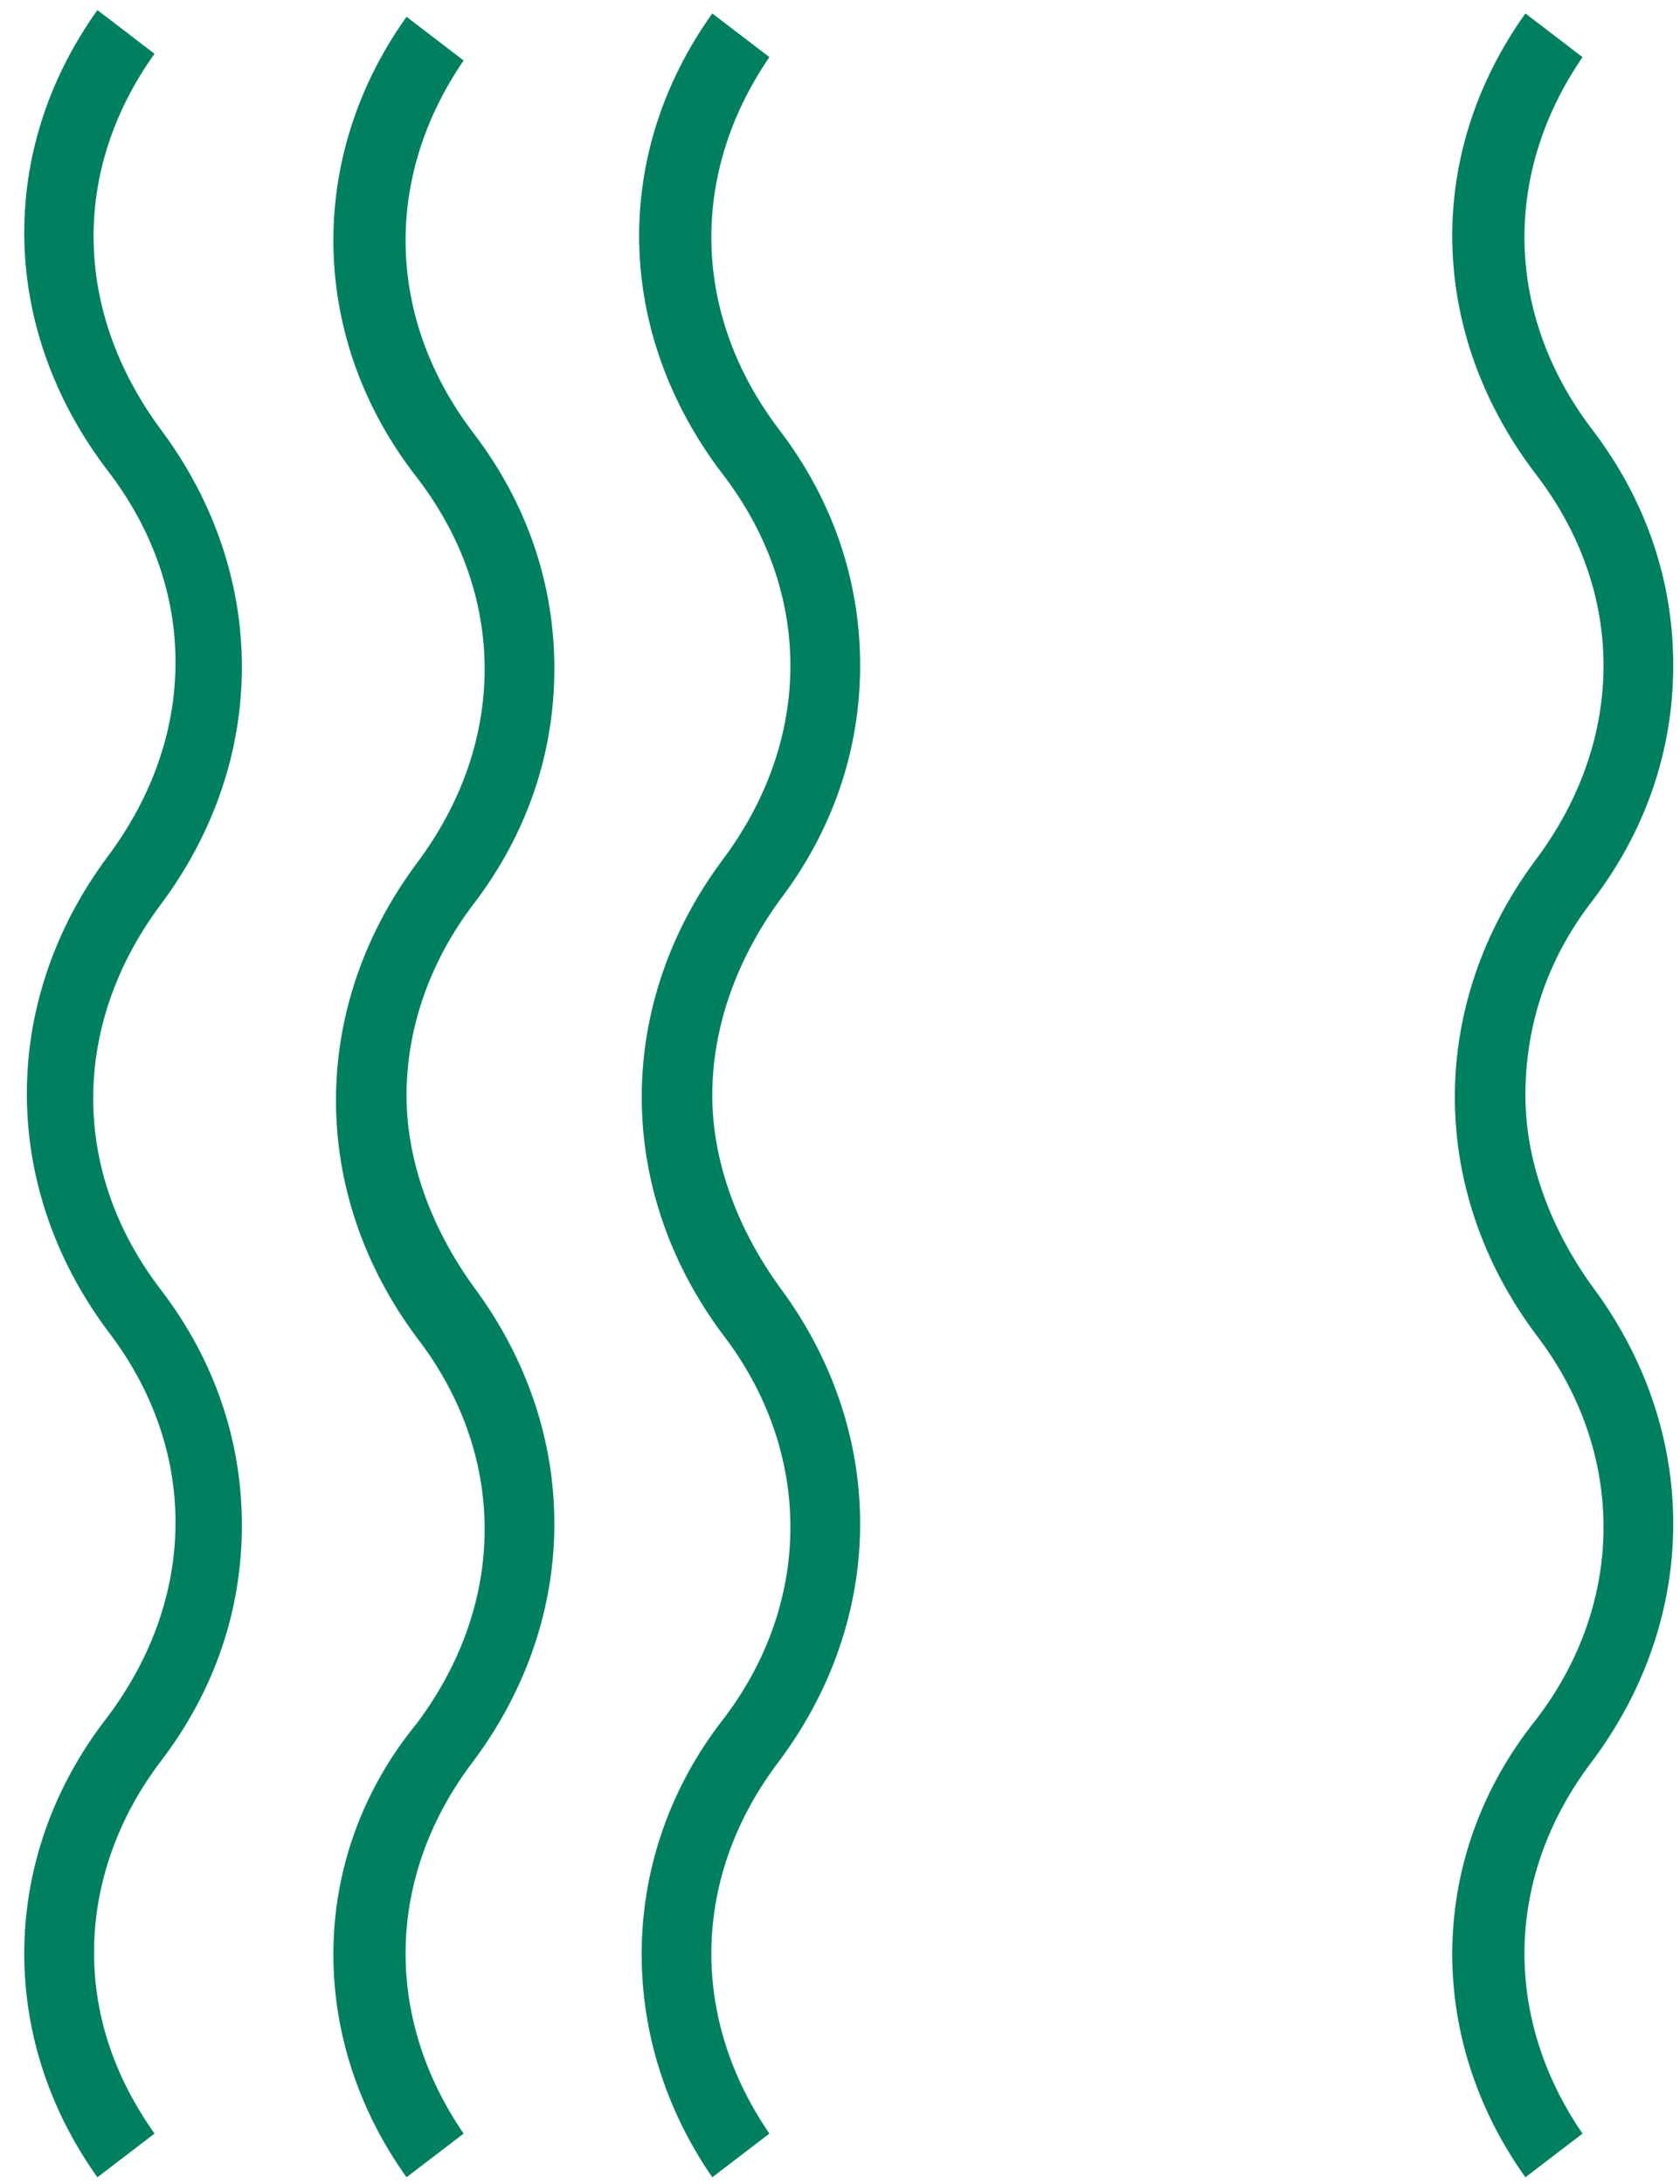 <svg width="50" height="65" viewBox="0 0 50 65" fill="none" xmlns="http://www.w3.org/2000/svg">
<g clip-path="url(#clip0_851_14225)">
<path d="M4.599 1.6L2.899 0.3C-0.101 4.5 -0.001 9.8 3.199 14C5.899 17.5 5.899 21.9 3.199 25.5C-0.001 29.8 -0.001 35.3 3.199 39.6C5.899 43.1 5.899 47.5 3.199 51.1C-0.001 55.2 -0.101 60.6 2.899 64.8L4.599 63.5C3.399 61.8 2.799 60 2.799 58.1C2.799 56.1 3.499 54.1 4.799 52.4C6.399 50.3 7.199 47.9 7.199 45.4C7.199 42.9 6.399 40.5 4.799 38.4C2.099 34.9 2.099 30.5 4.799 26.9C7.999 22.6 7.999 17.1 4.799 12.8C2.199 9.3 2.099 5.1 4.599 1.6Z" fill="#008060"/>
<path d="M13.799 63.5C11.399 60 11.499 55.8 14.099 52.4C17.299 48.1 17.299 42.6 14.099 38.3C12.799 36.5 12.099 34.5 12.099 32.6C12.099 30.6 12.799 28.6 14.099 26.9C15.699 24.8 16.499 22.4 16.499 19.9C16.499 17.4 15.699 15 14.099 12.9C11.499 9.5 11.399 5.3 13.799 1.8L12.099 0.5C9.099 4.7 9.199 10.1 12.399 14.2C15.099 17.7 15.099 22.1 12.399 25.7C9.199 30 9.199 35.5 12.399 39.8C15.099 43.3 15.099 47.7 12.399 51.3C9.199 55.2 9.099 60.6 12.099 64.8L13.799 63.5Z" fill="#008060"/>
<path d="M23.199 26.8C24.799 24.7 25.599 22.3 25.599 19.8C25.599 17.3 24.799 14.9 23.199 12.8C20.599 9.4 20.499 5.2 22.899 1.7L21.199 0.4C18.199 4.6 18.299 9.9 21.499 14.1C24.199 17.6 24.199 22 21.499 25.6C18.299 29.9 18.299 35.4 21.499 39.7C24.199 43.2 24.199 47.7 21.499 51.2C18.399 55.2 18.299 60.6 21.199 64.8L22.899 63.5C20.499 60 20.599 55.8 23.199 52.4C26.399 48.1 26.399 42.6 23.199 38.3C21.899 36.5 21.199 34.5 21.199 32.6C21.199 30.6 21.899 28.6 23.199 26.8Z" fill="#008060"/>
<path d="M47.399 26.8C48.999 24.7 49.799 22.3 49.799 19.8C49.799 17.3 48.999 14.9 47.399 12.8C44.799 9.4 44.699 5.2 47.099 1.7L45.399 0.4C42.399 4.6 42.499 9.9 45.699 14.1C48.399 17.6 48.399 22 45.699 25.6C42.499 29.9 42.499 35.4 45.699 39.7C48.399 43.2 48.399 47.7 45.699 51.2C42.499 55.2 42.399 60.6 45.399 64.8L47.099 63.5C44.699 60 44.799 55.8 47.399 52.4C50.599 48.1 50.599 42.6 47.399 38.3C46.099 36.5 45.399 34.5 45.399 32.6C45.399 30.6 45.999 28.6 47.399 26.8Z" fill="#008060"/>
</g>
<defs>
<clipPath id="clip0_851_14225">
<rect width="64.5" height="49.1" fill="white" transform="translate(0.699 64.8) rotate(-90)"/>
</clipPath>
</defs>
</svg>
